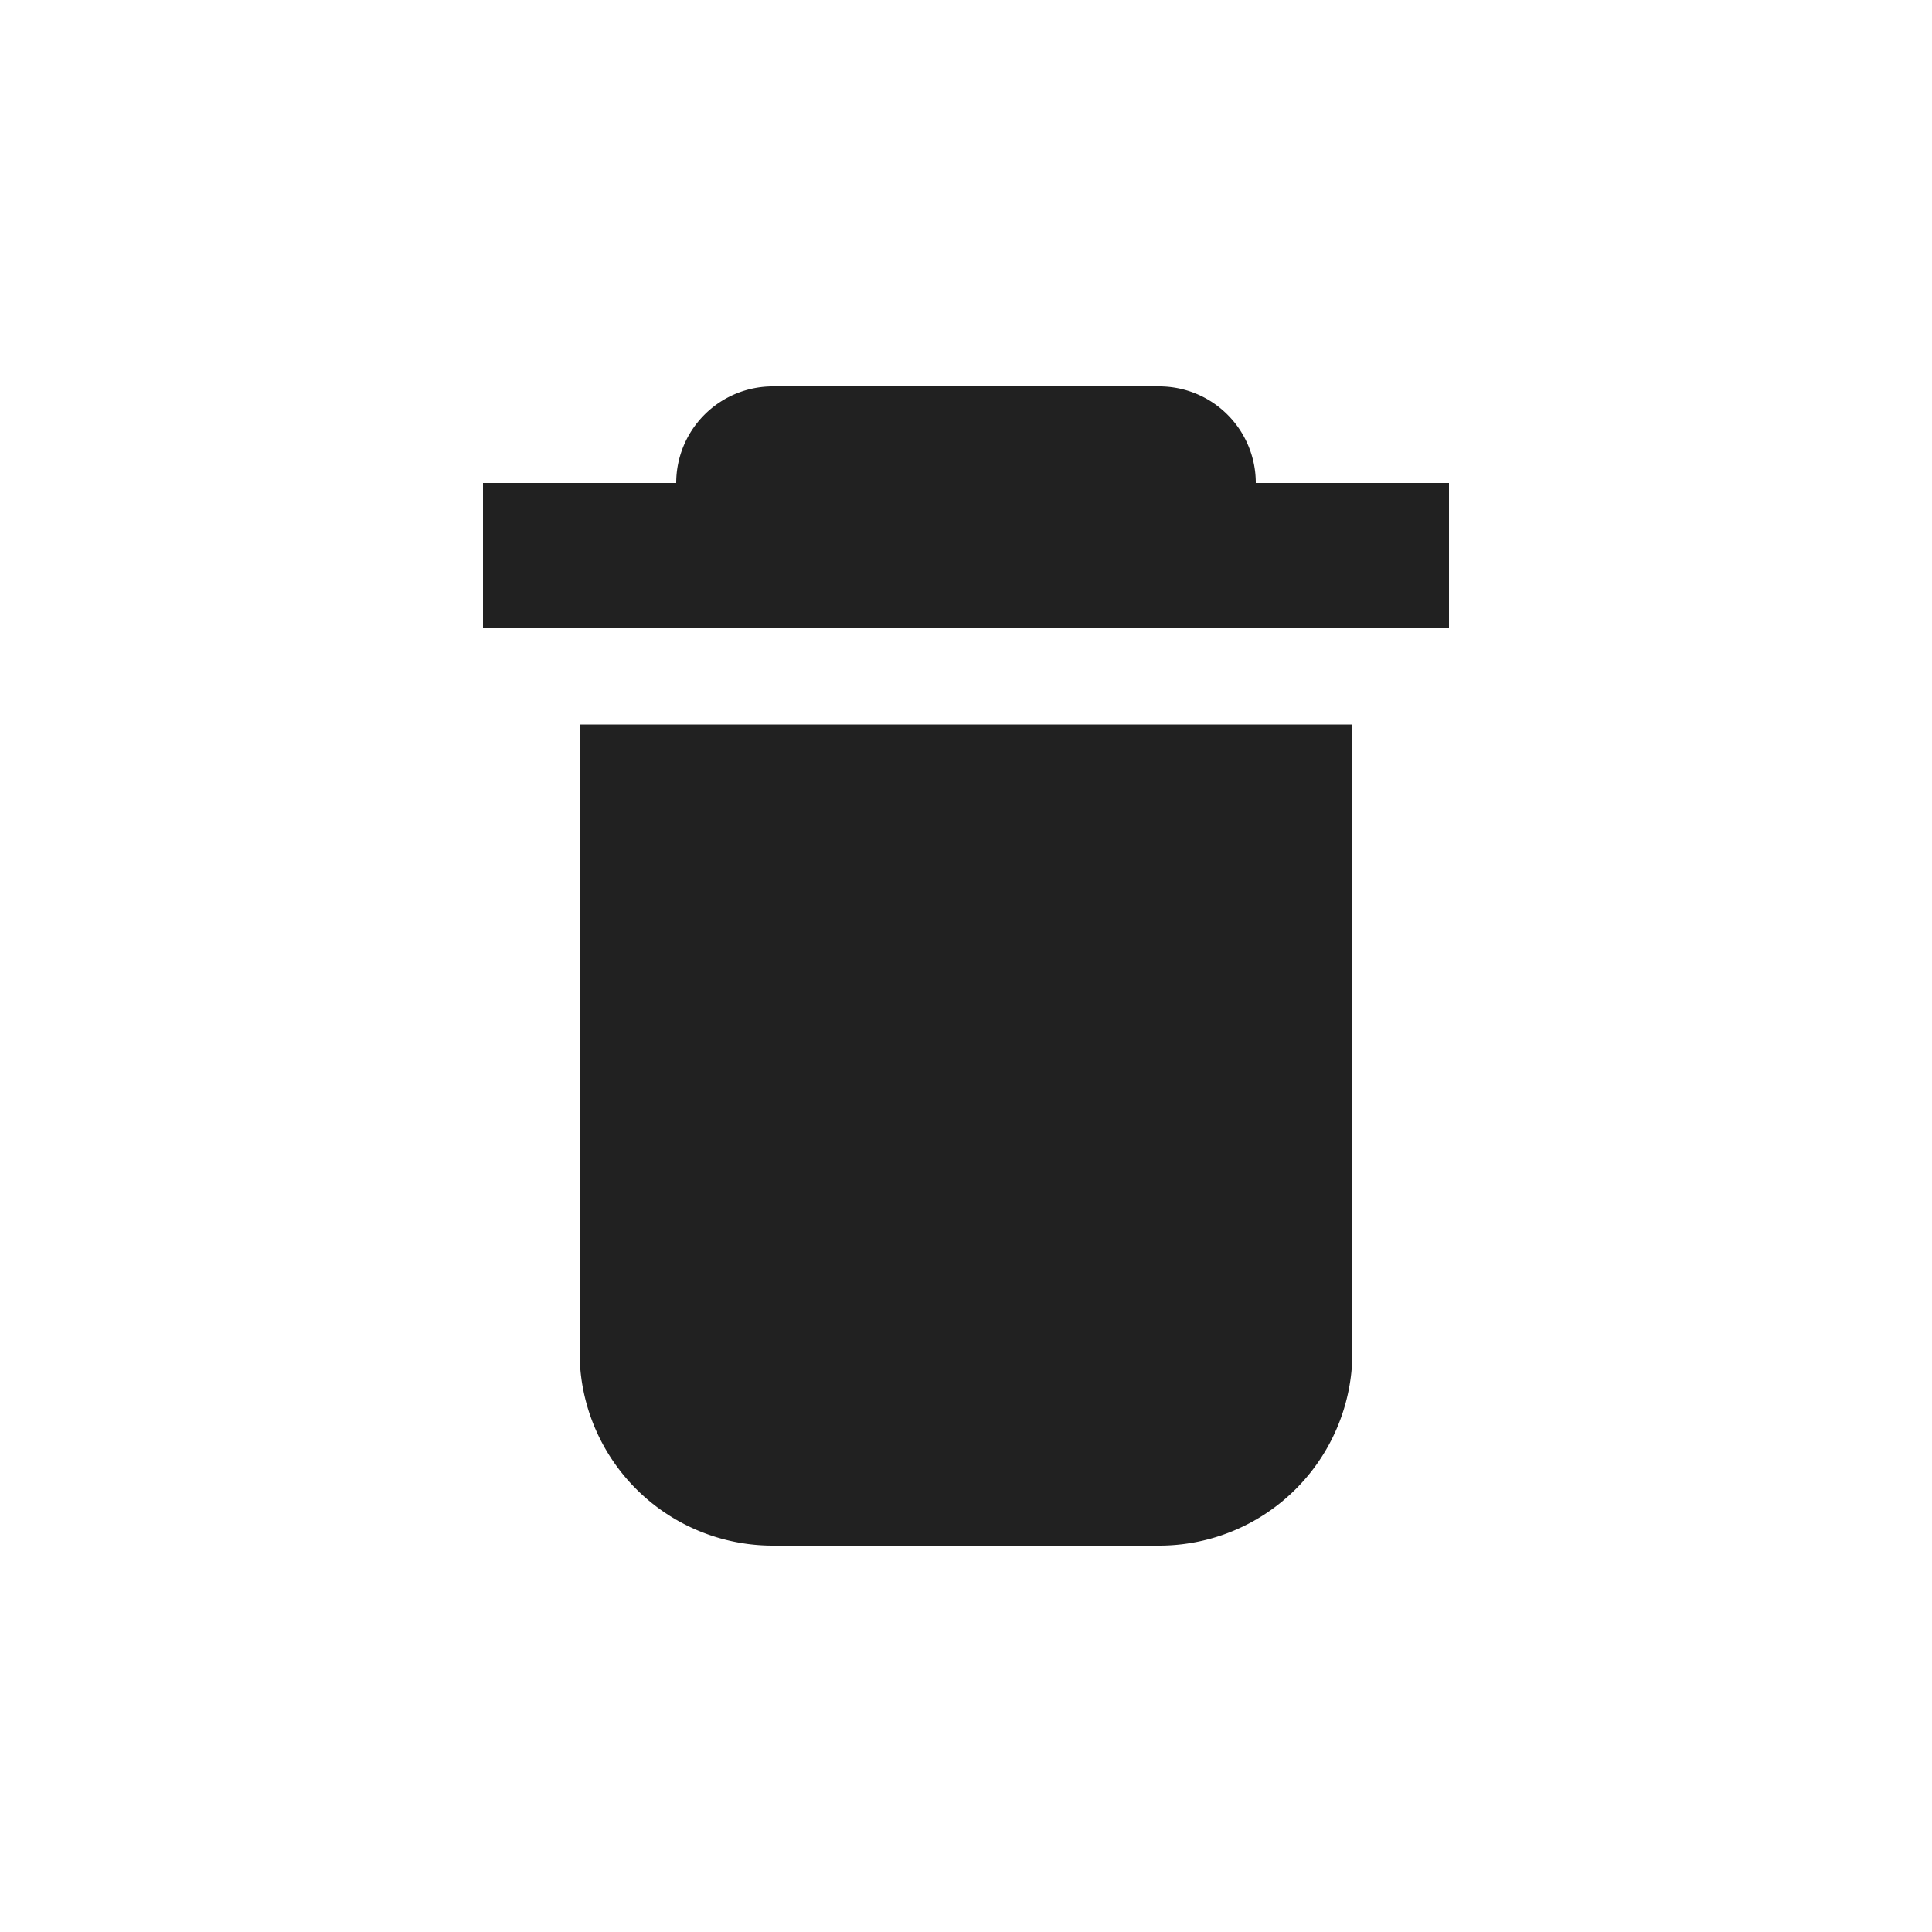 <svg xmlns="http://www.w3.org/2000/svg" xmlns:svg="http://www.w3.org/2000/svg" id="svg4682" width="20" height="20" version="1.1"><g id="layer1" transform="translate(0,-1032.362)"><path id="path5141" fill="#212121" fill-opacity="1" fill-rule="nonzero" stroke="none" stroke-width=".707" d="M 8 4 A 1 1 0 0 0 7 5 L 5 5 L 5 6.5 L 15 6.5 L 15 5 L 13 5 A 1 1 0 0 0 12 4 L 8 4 z M 6 7.5 L 6 14 A 2 2 0 0 0 8 16 L 12 16 A 2 2 0 0 0 14 14 L 14 7.5 L 6 7.5 z" color="#000" display="inline" enable-background="accumulate" overflow="visible" transform="translate(0,1032.362)" visibility="visible" style="marker:none"/></g></svg>